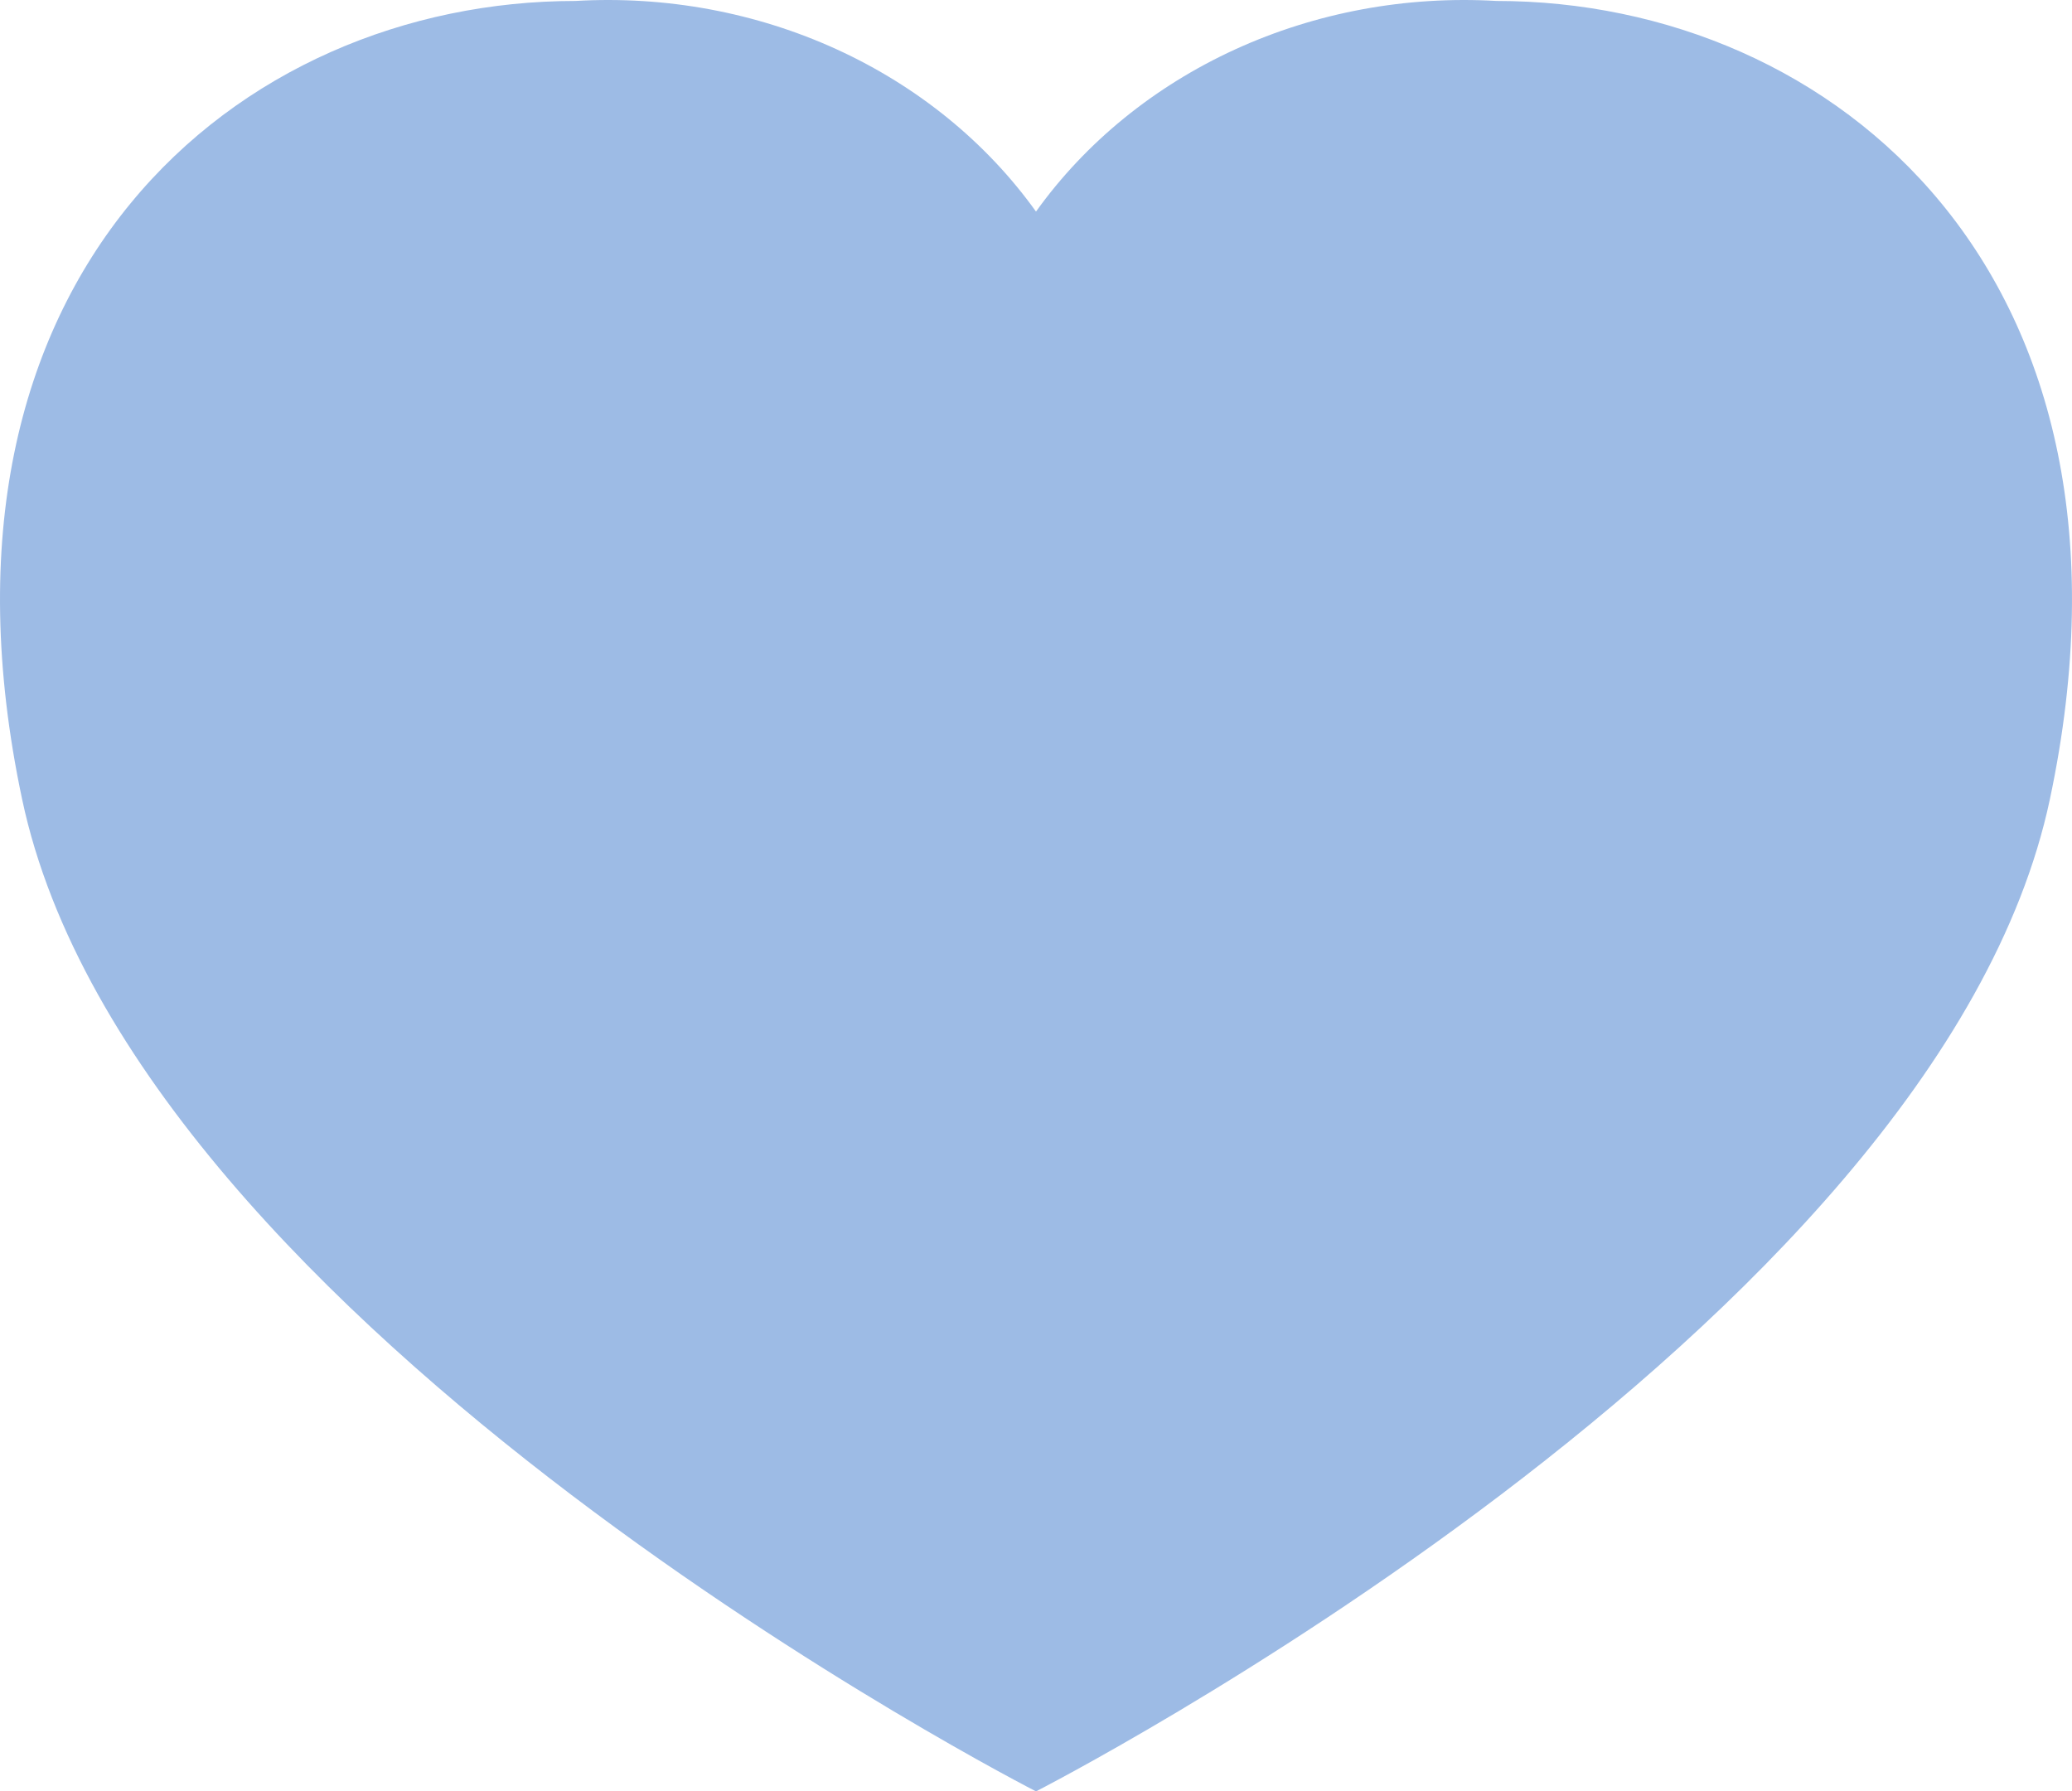 <svg width="96" height="83" viewBox="0 0 96 83" fill="none" xmlns="http://www.w3.org/2000/svg">
<path d="M94.976 37.028C89.755 61.685 48 83 48 83C48 83 6.245 61.685 1.024 37.028C-4.123 12.731 11.019 0.044 26.667 0.044C30.848 -0.2 35.025 0.575 38.773 2.289C42.52 4.004 45.704 6.597 48 9.803C50.296 6.597 53.48 4.004 57.227 2.289C60.975 0.575 65.152 -0.2 69.333 0.044C84.981 0.044 100.123 12.731 94.976 37.028Z" fill="#9DBBE5"/>
</svg>
